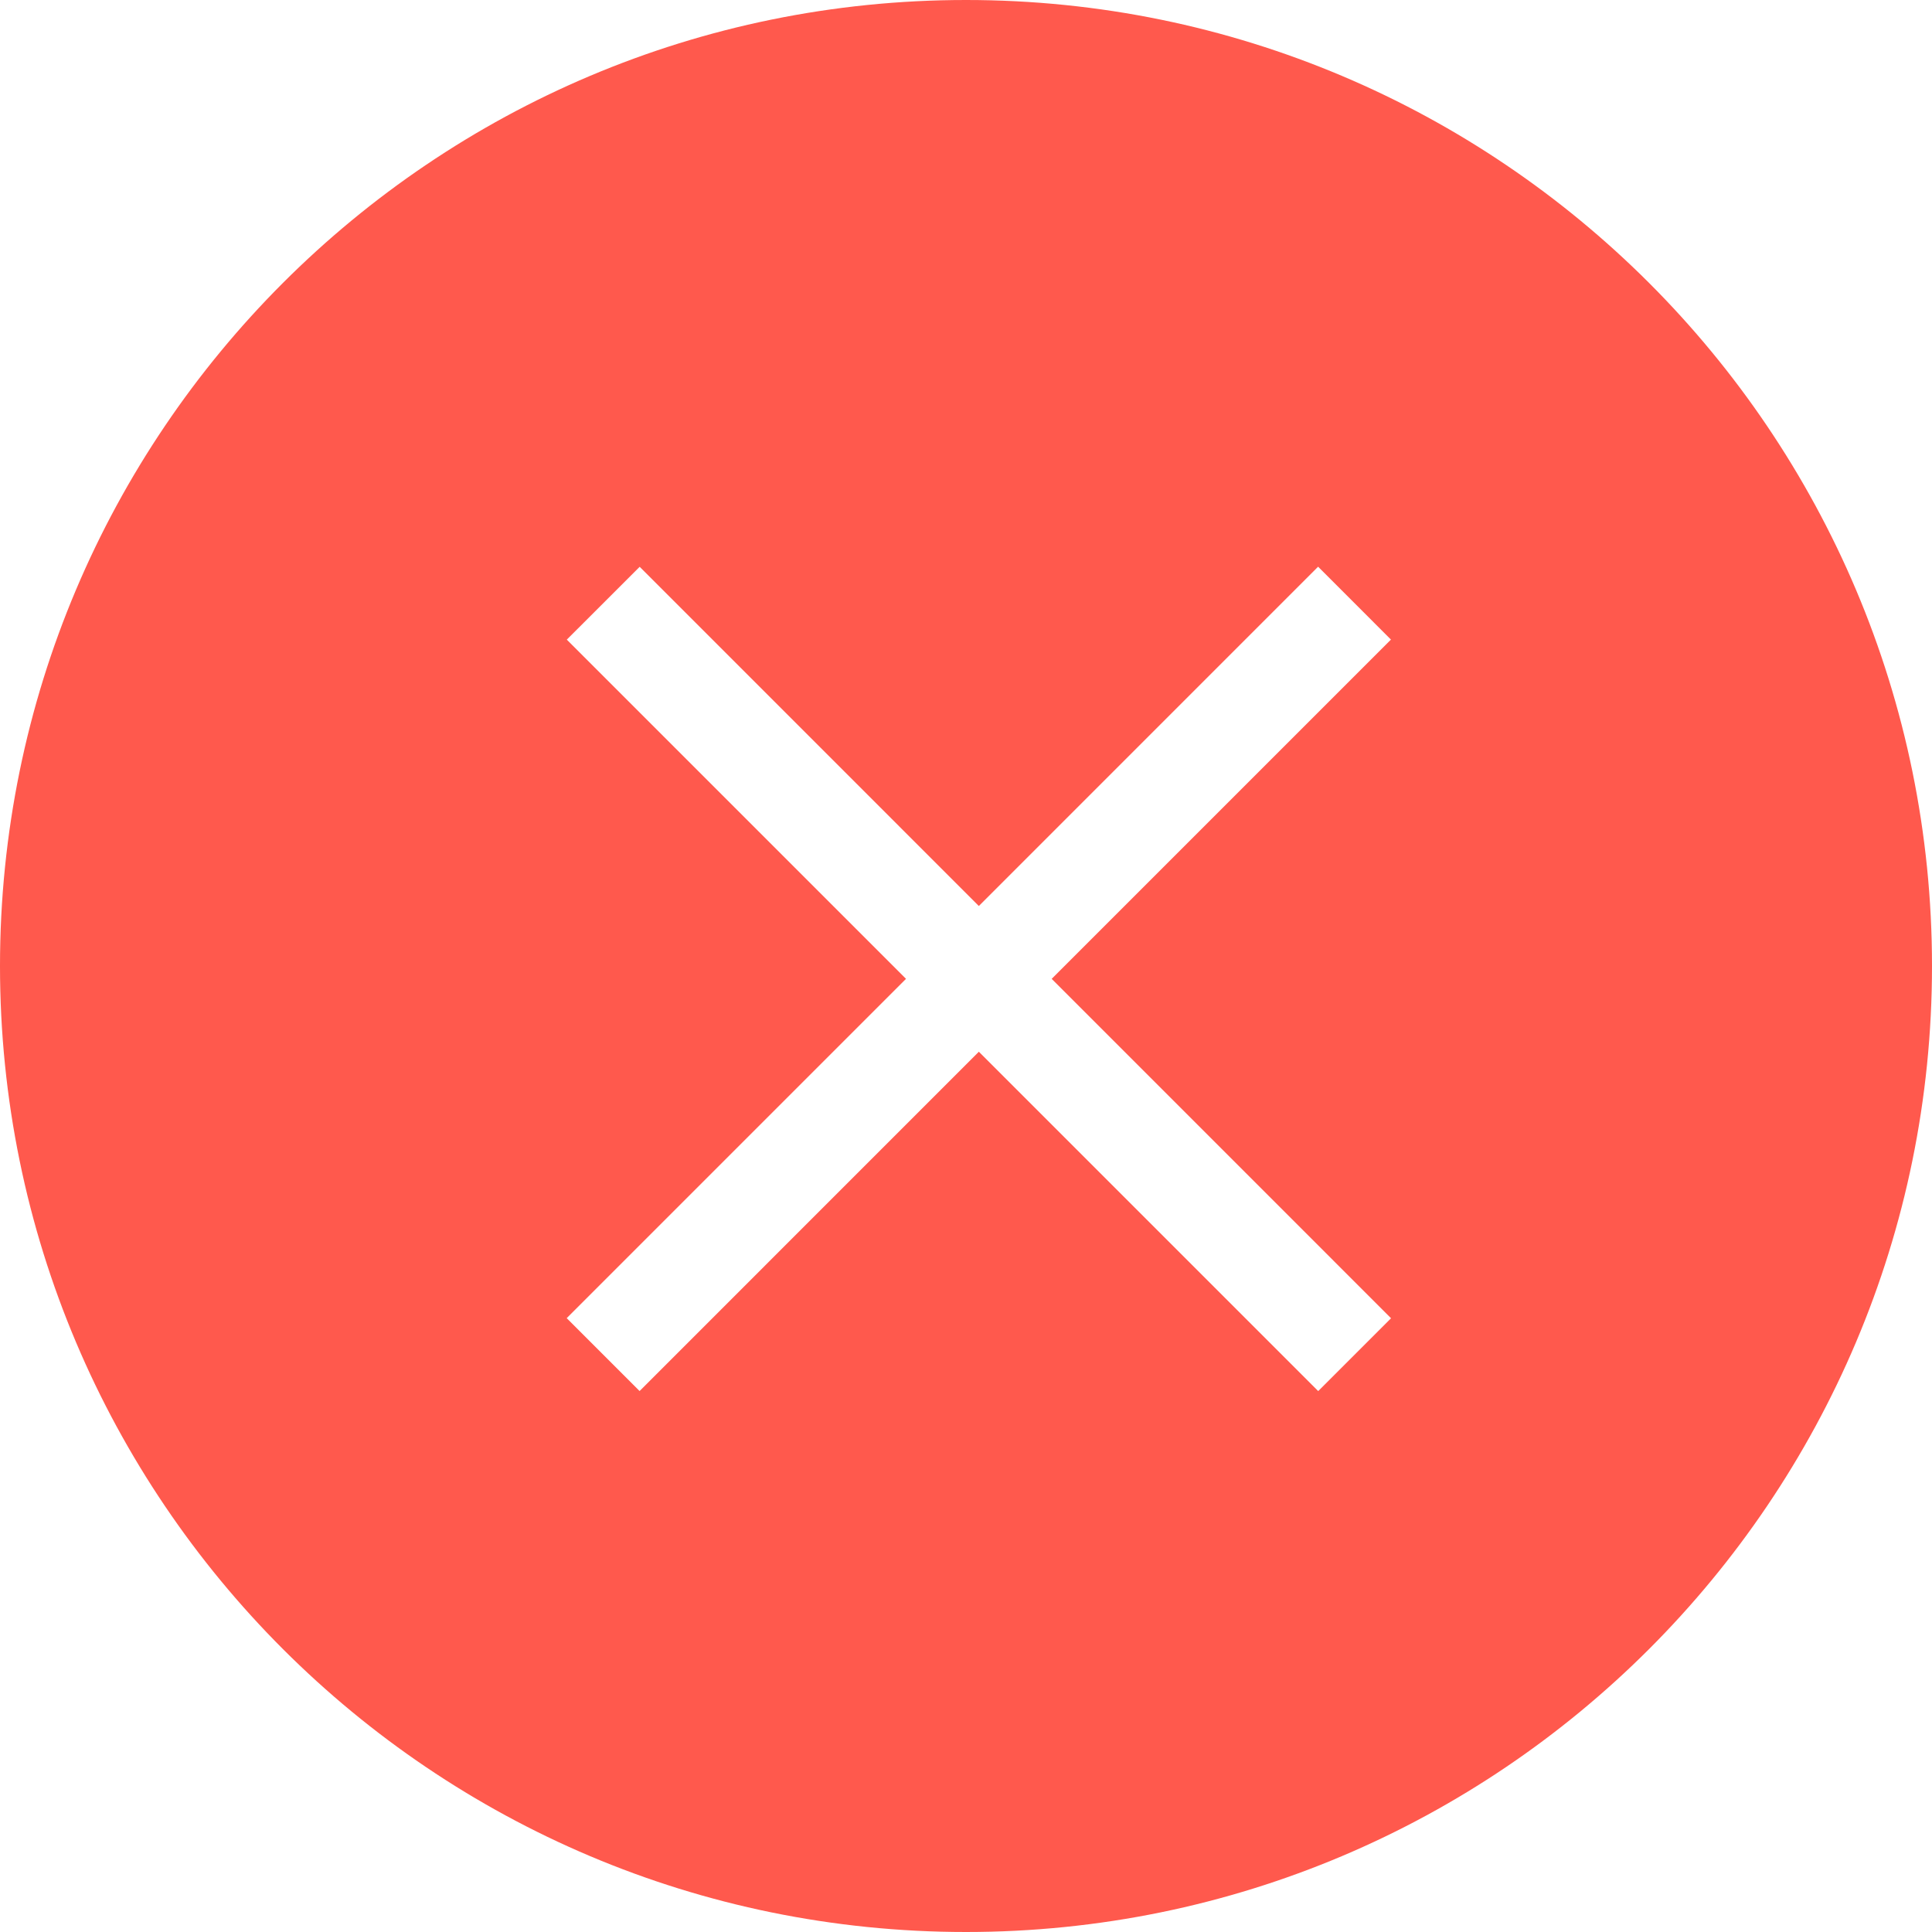 <svg width="40" height="40" viewBox="0 0 40 40" fill="none" xmlns="http://www.w3.org/2000/svg">
<path fill-rule="evenodd" clip-rule="evenodd" d="M20 40C31.046 40 40 31.046 40 20C40 8.954 31.046 0 20 0C8.954 0 0 8.954 0 20C0 31.046 8.954 40 20 40ZM27.29 11.733L20.266 18.758L13.244 11.735L11.735 13.243L18.758 20.266L11.733 27.291L13.242 28.8L20.266 21.775L27.292 28.801L28.8 27.293L21.774 20.266L28.798 13.242L27.29 11.733Z" fill="#FF594D"/>
</svg>
